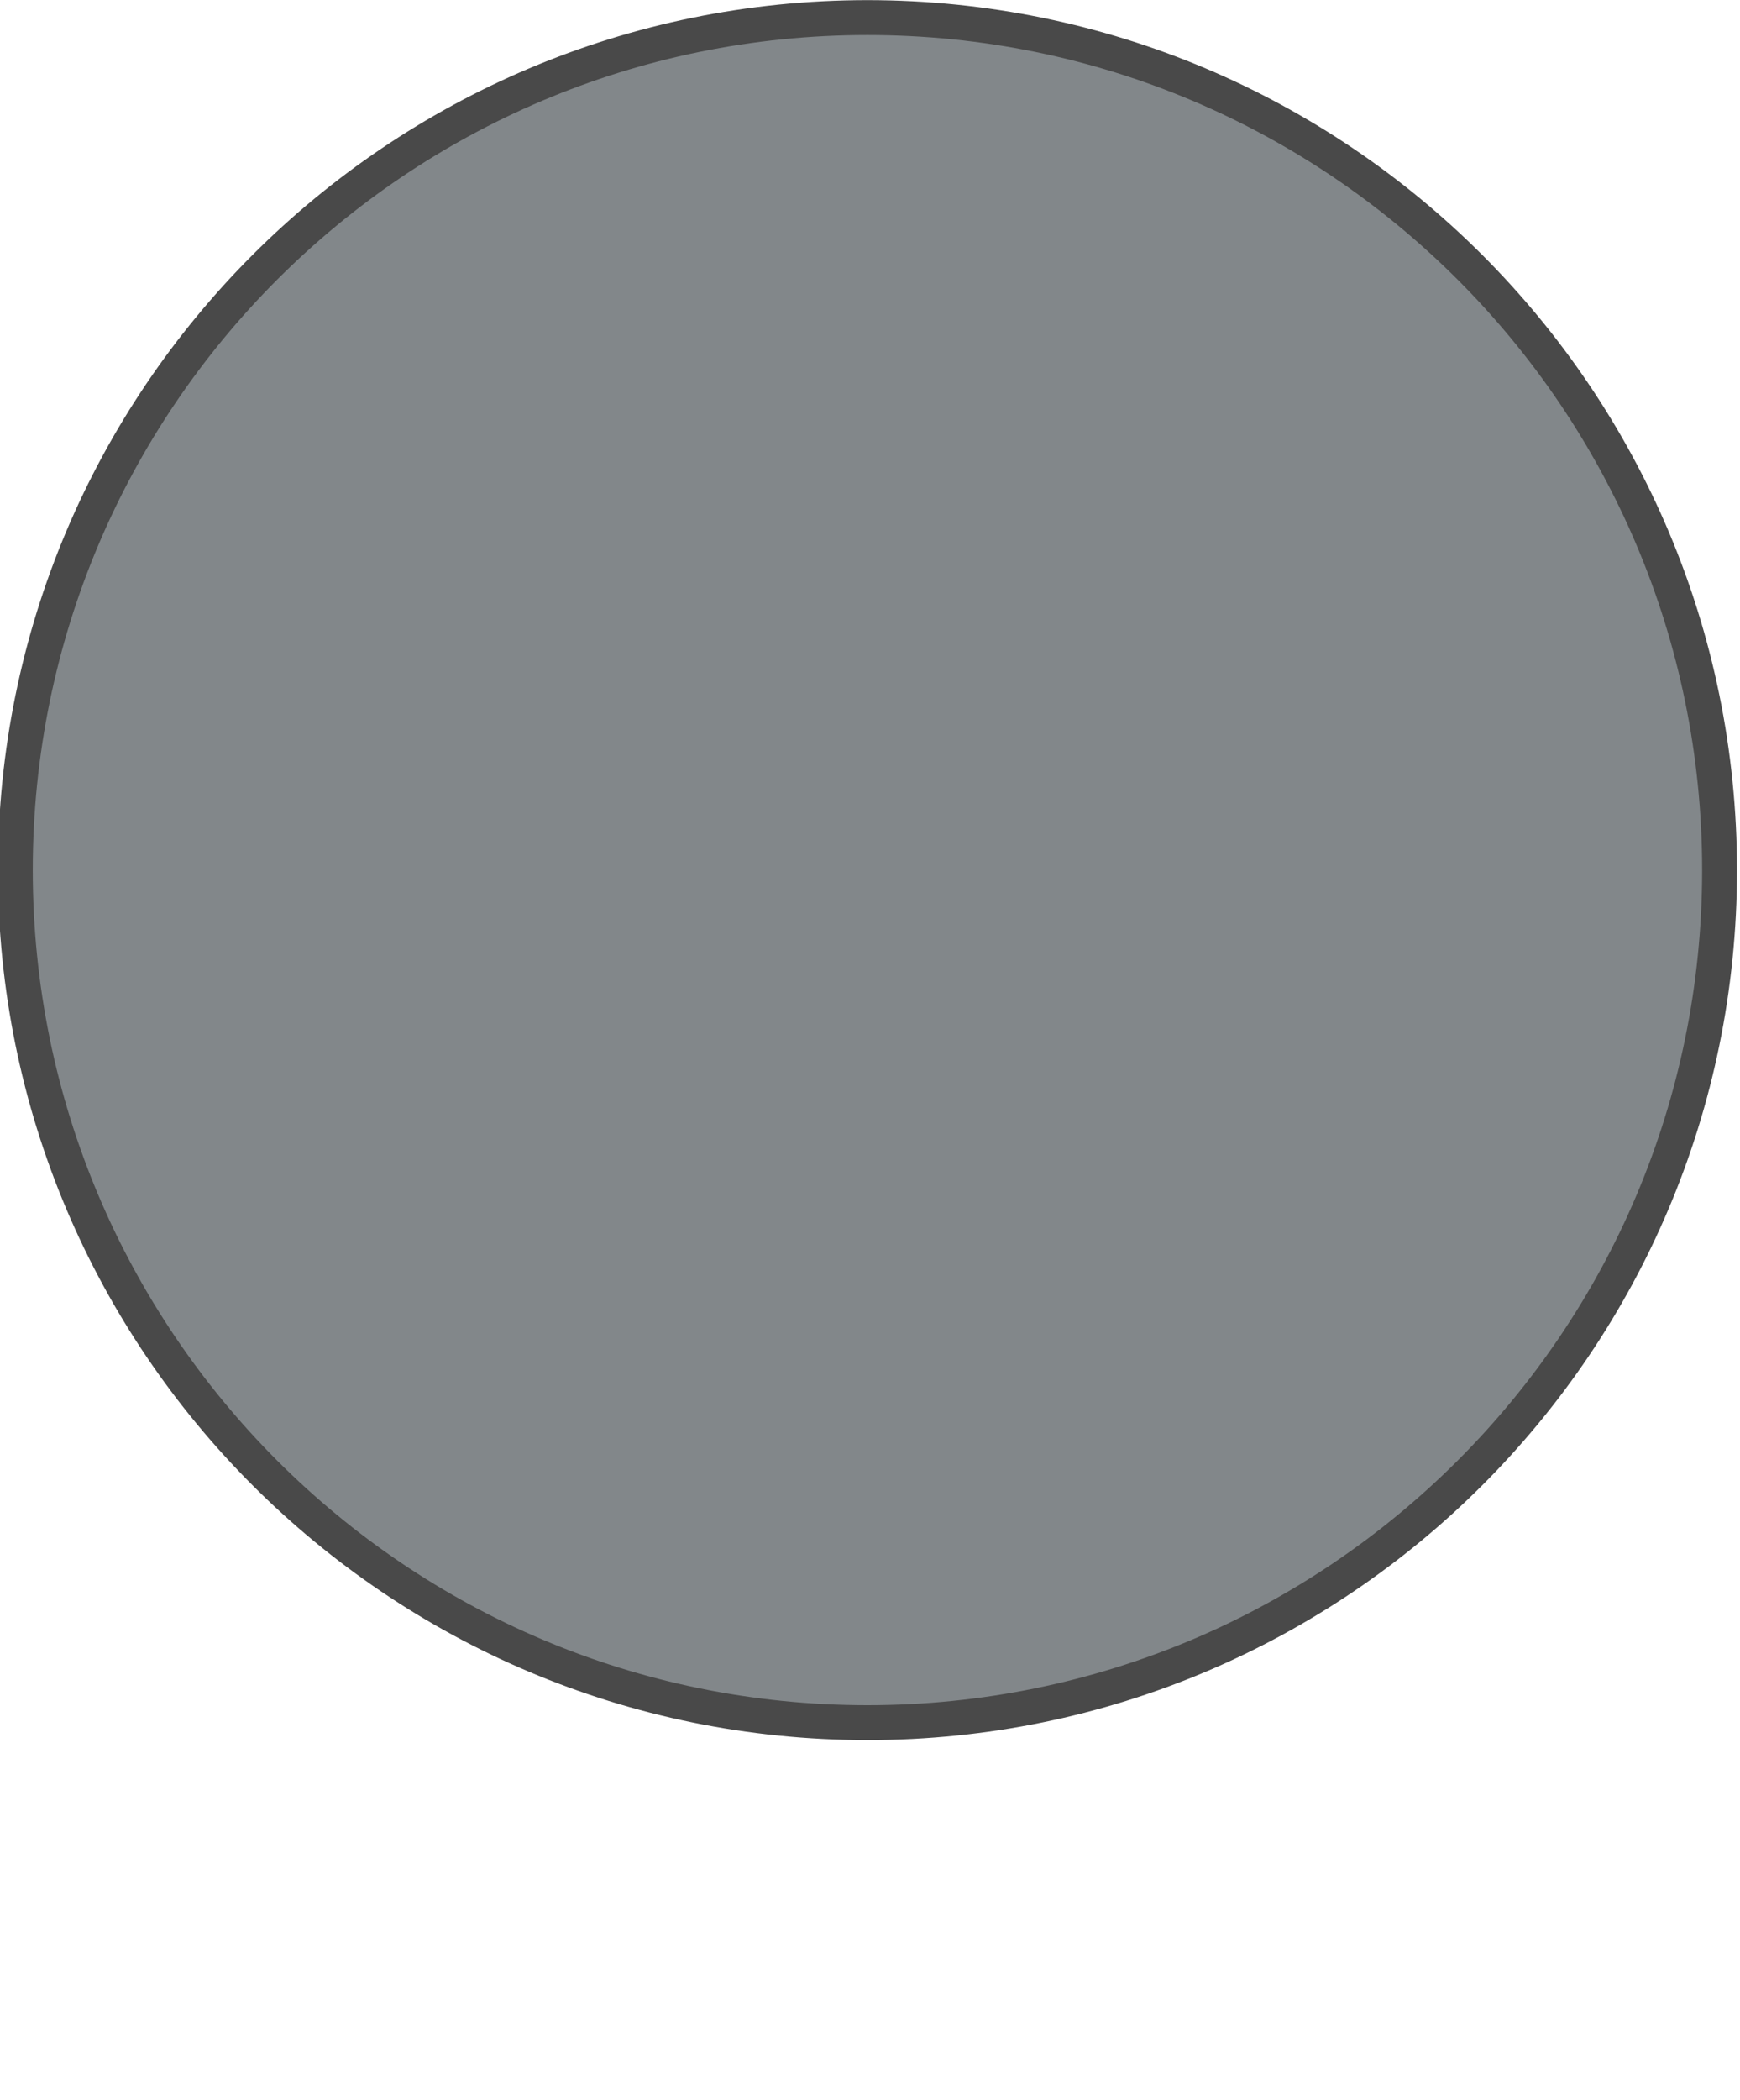 <?xml version="1.0" encoding="utf-8"?>
<!-- Generator: Adobe Illustrator 16.0.0, SVG Export Plug-In . SVG Version: 6.00 Build 0)  -->
<!DOCTYPE svg PUBLIC "-//W3C//DTD SVG 1.1//EN" "http://www.w3.org/Graphics/SVG/1.1/DTD/svg11.dtd">
<svg version="1.1" id="Layer_1" xmlns="http://www.w3.org/2000/svg" xmlns:xlink="http://www.w3.org/1999/xlink" x="0px" y="0px"
	 width="126px" height="151.991px" viewBox="0 0 126 151.991" enable-background="new 0 0 126 151.991" xml:space="preserve">
<g id="New_Symbol_4_2_">
</g>
<g id="New_Symbol_4_1_">
</g>
<g id="New_Symbol_5_1_">
</g>
<g id="New_Symbol_6_1_">
</g>
<g id="New_Symbol_7_1_">
</g>
<g id="New_Symbol_4">
	<g id="XMLID_4_">
		<g>
			<path fill="#82878A" d="M62.81,1.272c34.08,0,61.71,27.63,61.71,61.71s-27.63,61.71-61.71,61.71s-61.7-27.63-61.7-61.71
				S28.729,1.272,62.81,1.272z"/>
		</g>
		<g>
			<path fill="none" stroke="#494949" stroke-width="2.525" stroke-miterlimit="10" d="M124.52,62.982
				c0,34.08-27.63,61.71-61.71,61.71s-61.7-27.63-61.7-61.71s27.62-61.71,61.7-61.71S124.52,28.902,124.52,62.982z"/>
		</g>
	</g>
</g>
<g id="New_Symbol_5">
</g>
<g id="New_Symbol_6">
</g>
<g id="New_Symbol_7">
</g>
</svg>

